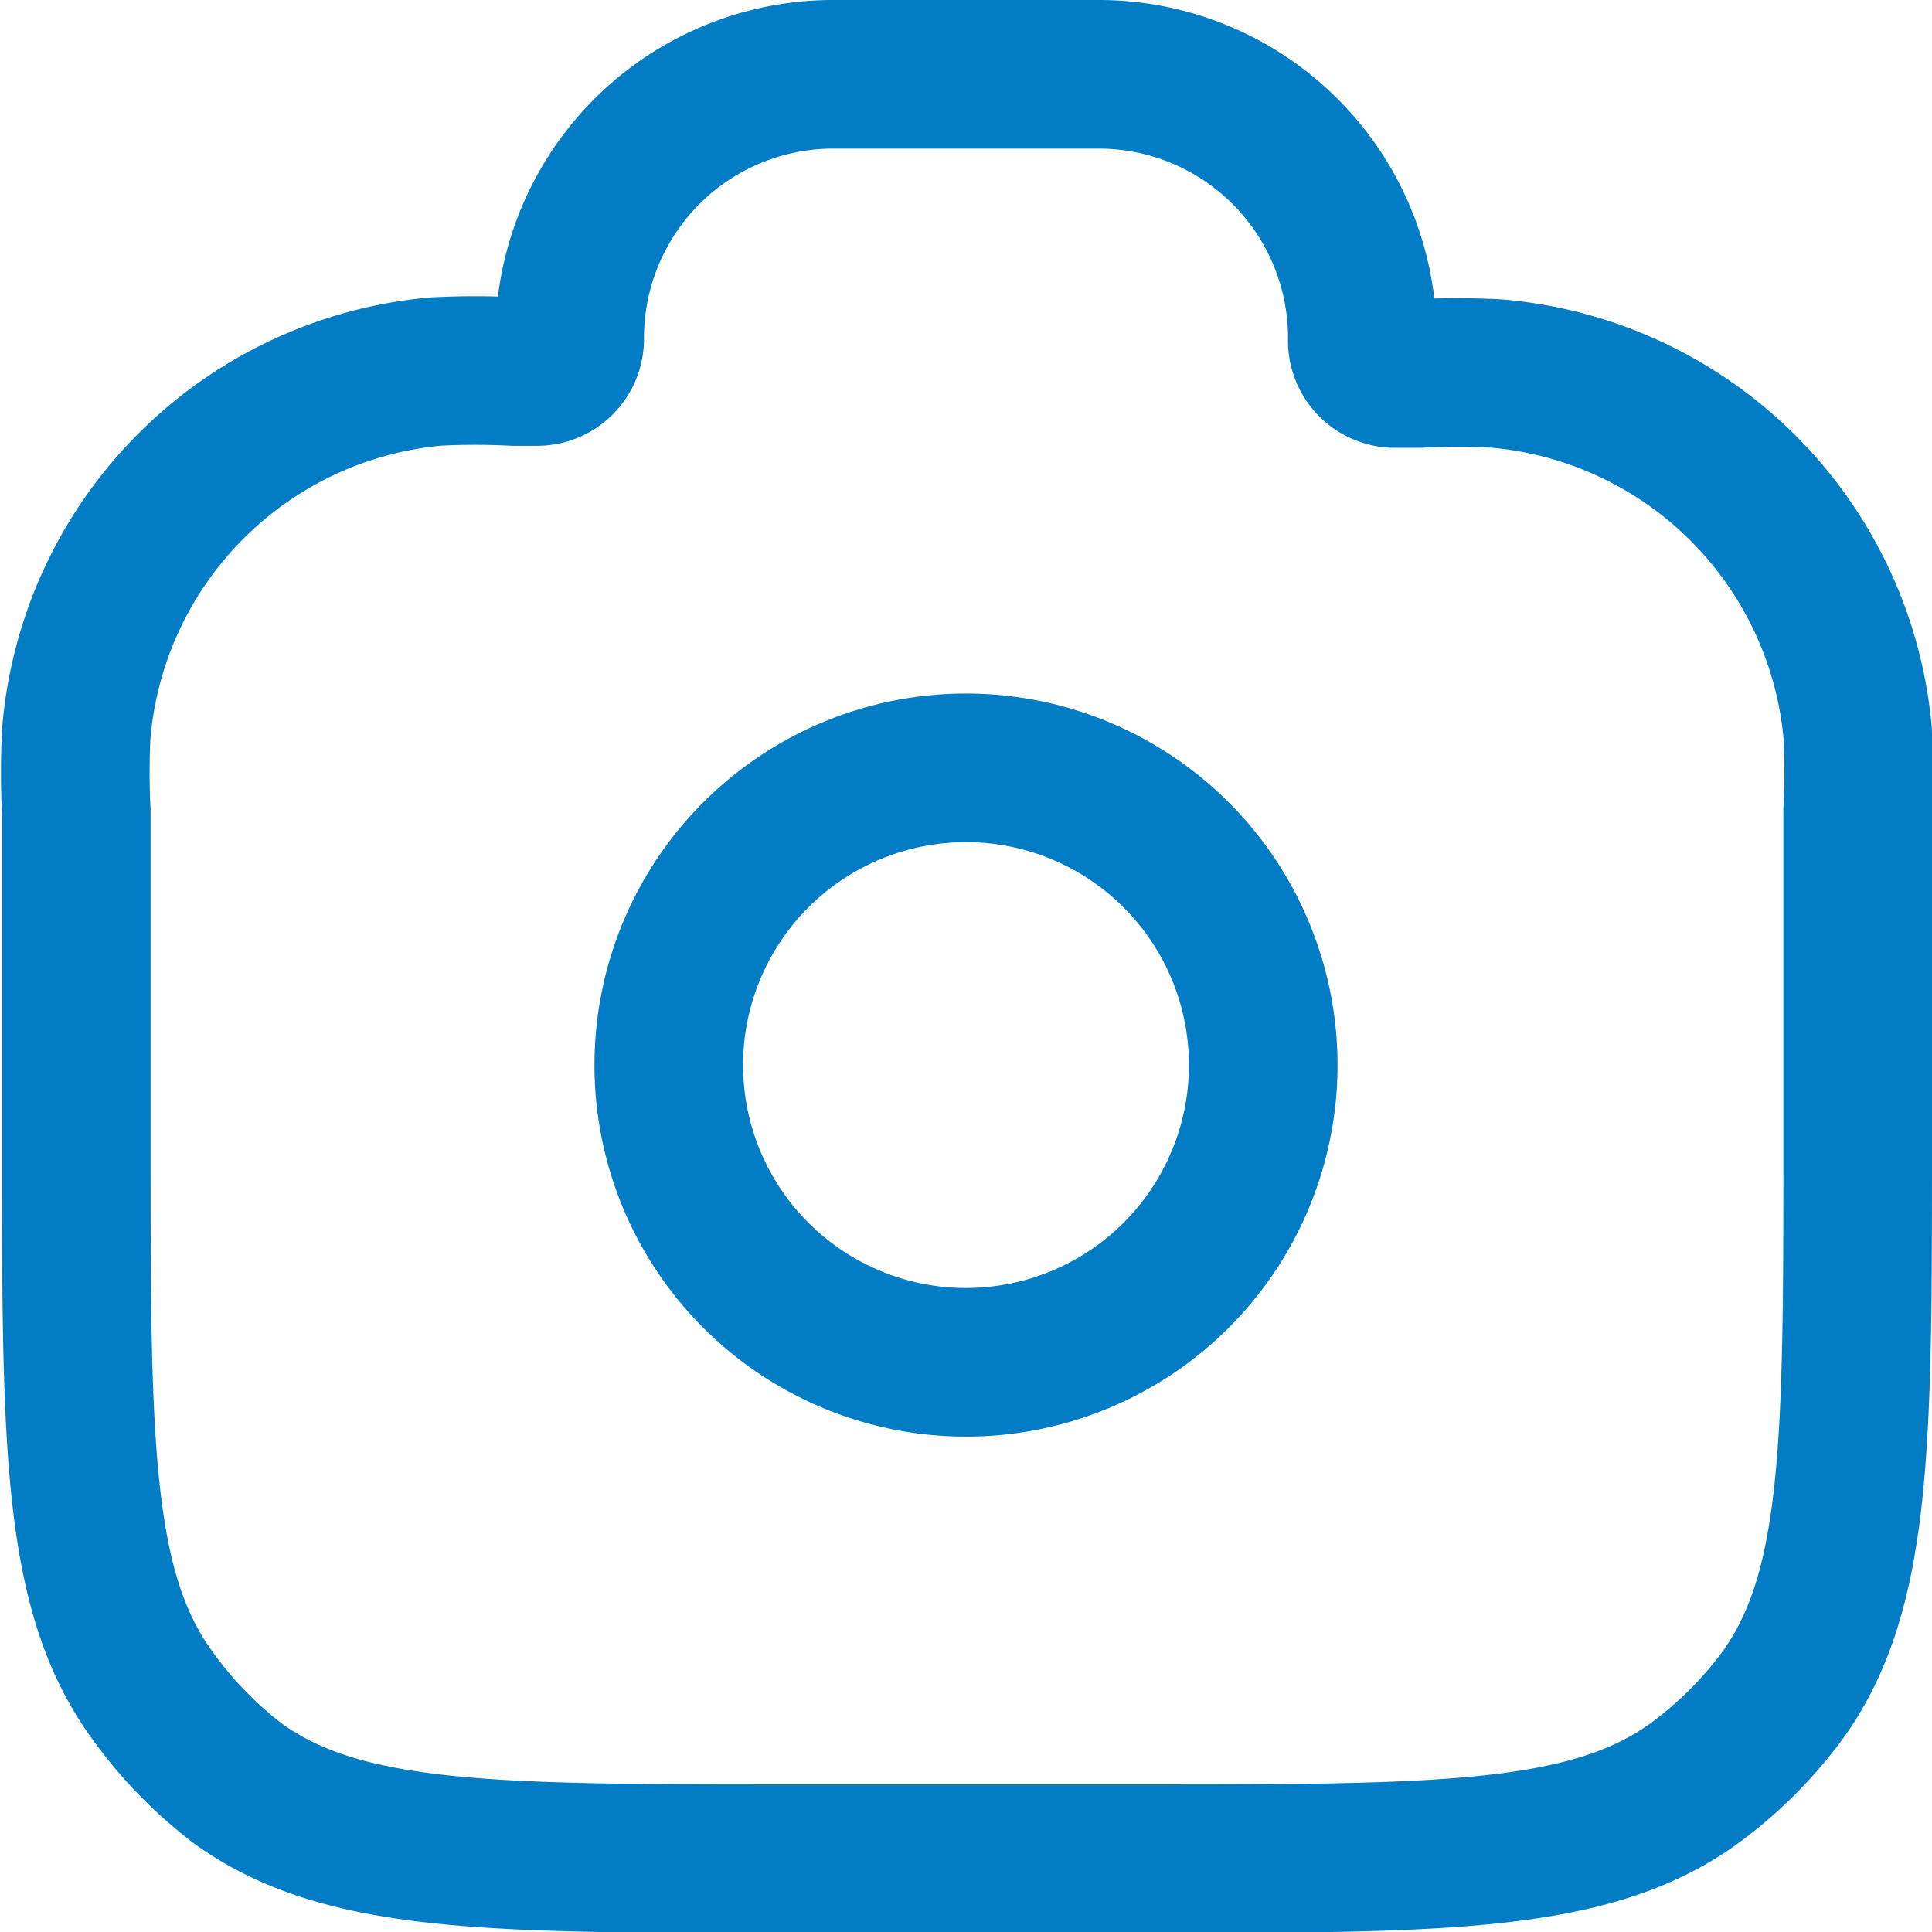 <svg xmlns="http://www.w3.org/2000/svg" viewBox="0 0 19.5 19.5"><defs><style>.cls-1{fill:none;stroke:#027cc5;stroke-linejoin:round;stroke-width:1.5px;}</style></defs><g id="Layer_2" data-name="Layer 2"><g id="Layer_1-2" data-name="Layer 1"><path class="cls-1" d="M18.75,11.55V8.19a7.69,7.69,0,0,0,0-.79A4,4,0,0,0,15.1,3.77a7.69,7.69,0,0,0-.79,0h-.23a.33.33,0,0,1-.33-.33A2.66,2.66,0,0,0,11.08.75H8.42A2.66,2.66,0,0,0,5.75,3.42a.33.33,0,0,1-.33.33H5.19a7.69,7.69,0,0,0-.79,0A4,4,0,0,0,.77,7.4a7.69,7.69,0,0,0,0,.79v3.36c0,3,0,4.5.76,5.55A4.17,4.17,0,0,0,2.4,18c1.05.76,2.55.76,5.55.76h3.6c3,0,4.5,0,5.55-.76A4.17,4.17,0,0,0,18,17.1C18.75,16.05,18.75,14.55,18.75,11.55Z"/><path class="cls-1" d="M6.75,10.75a3,3,0,0,1,3-3h0a3,3,0,0,1,3,3h0a3,3,0,0,1-3,3h0a3,3,0,0,1-3-3Z"/></g></g></svg>